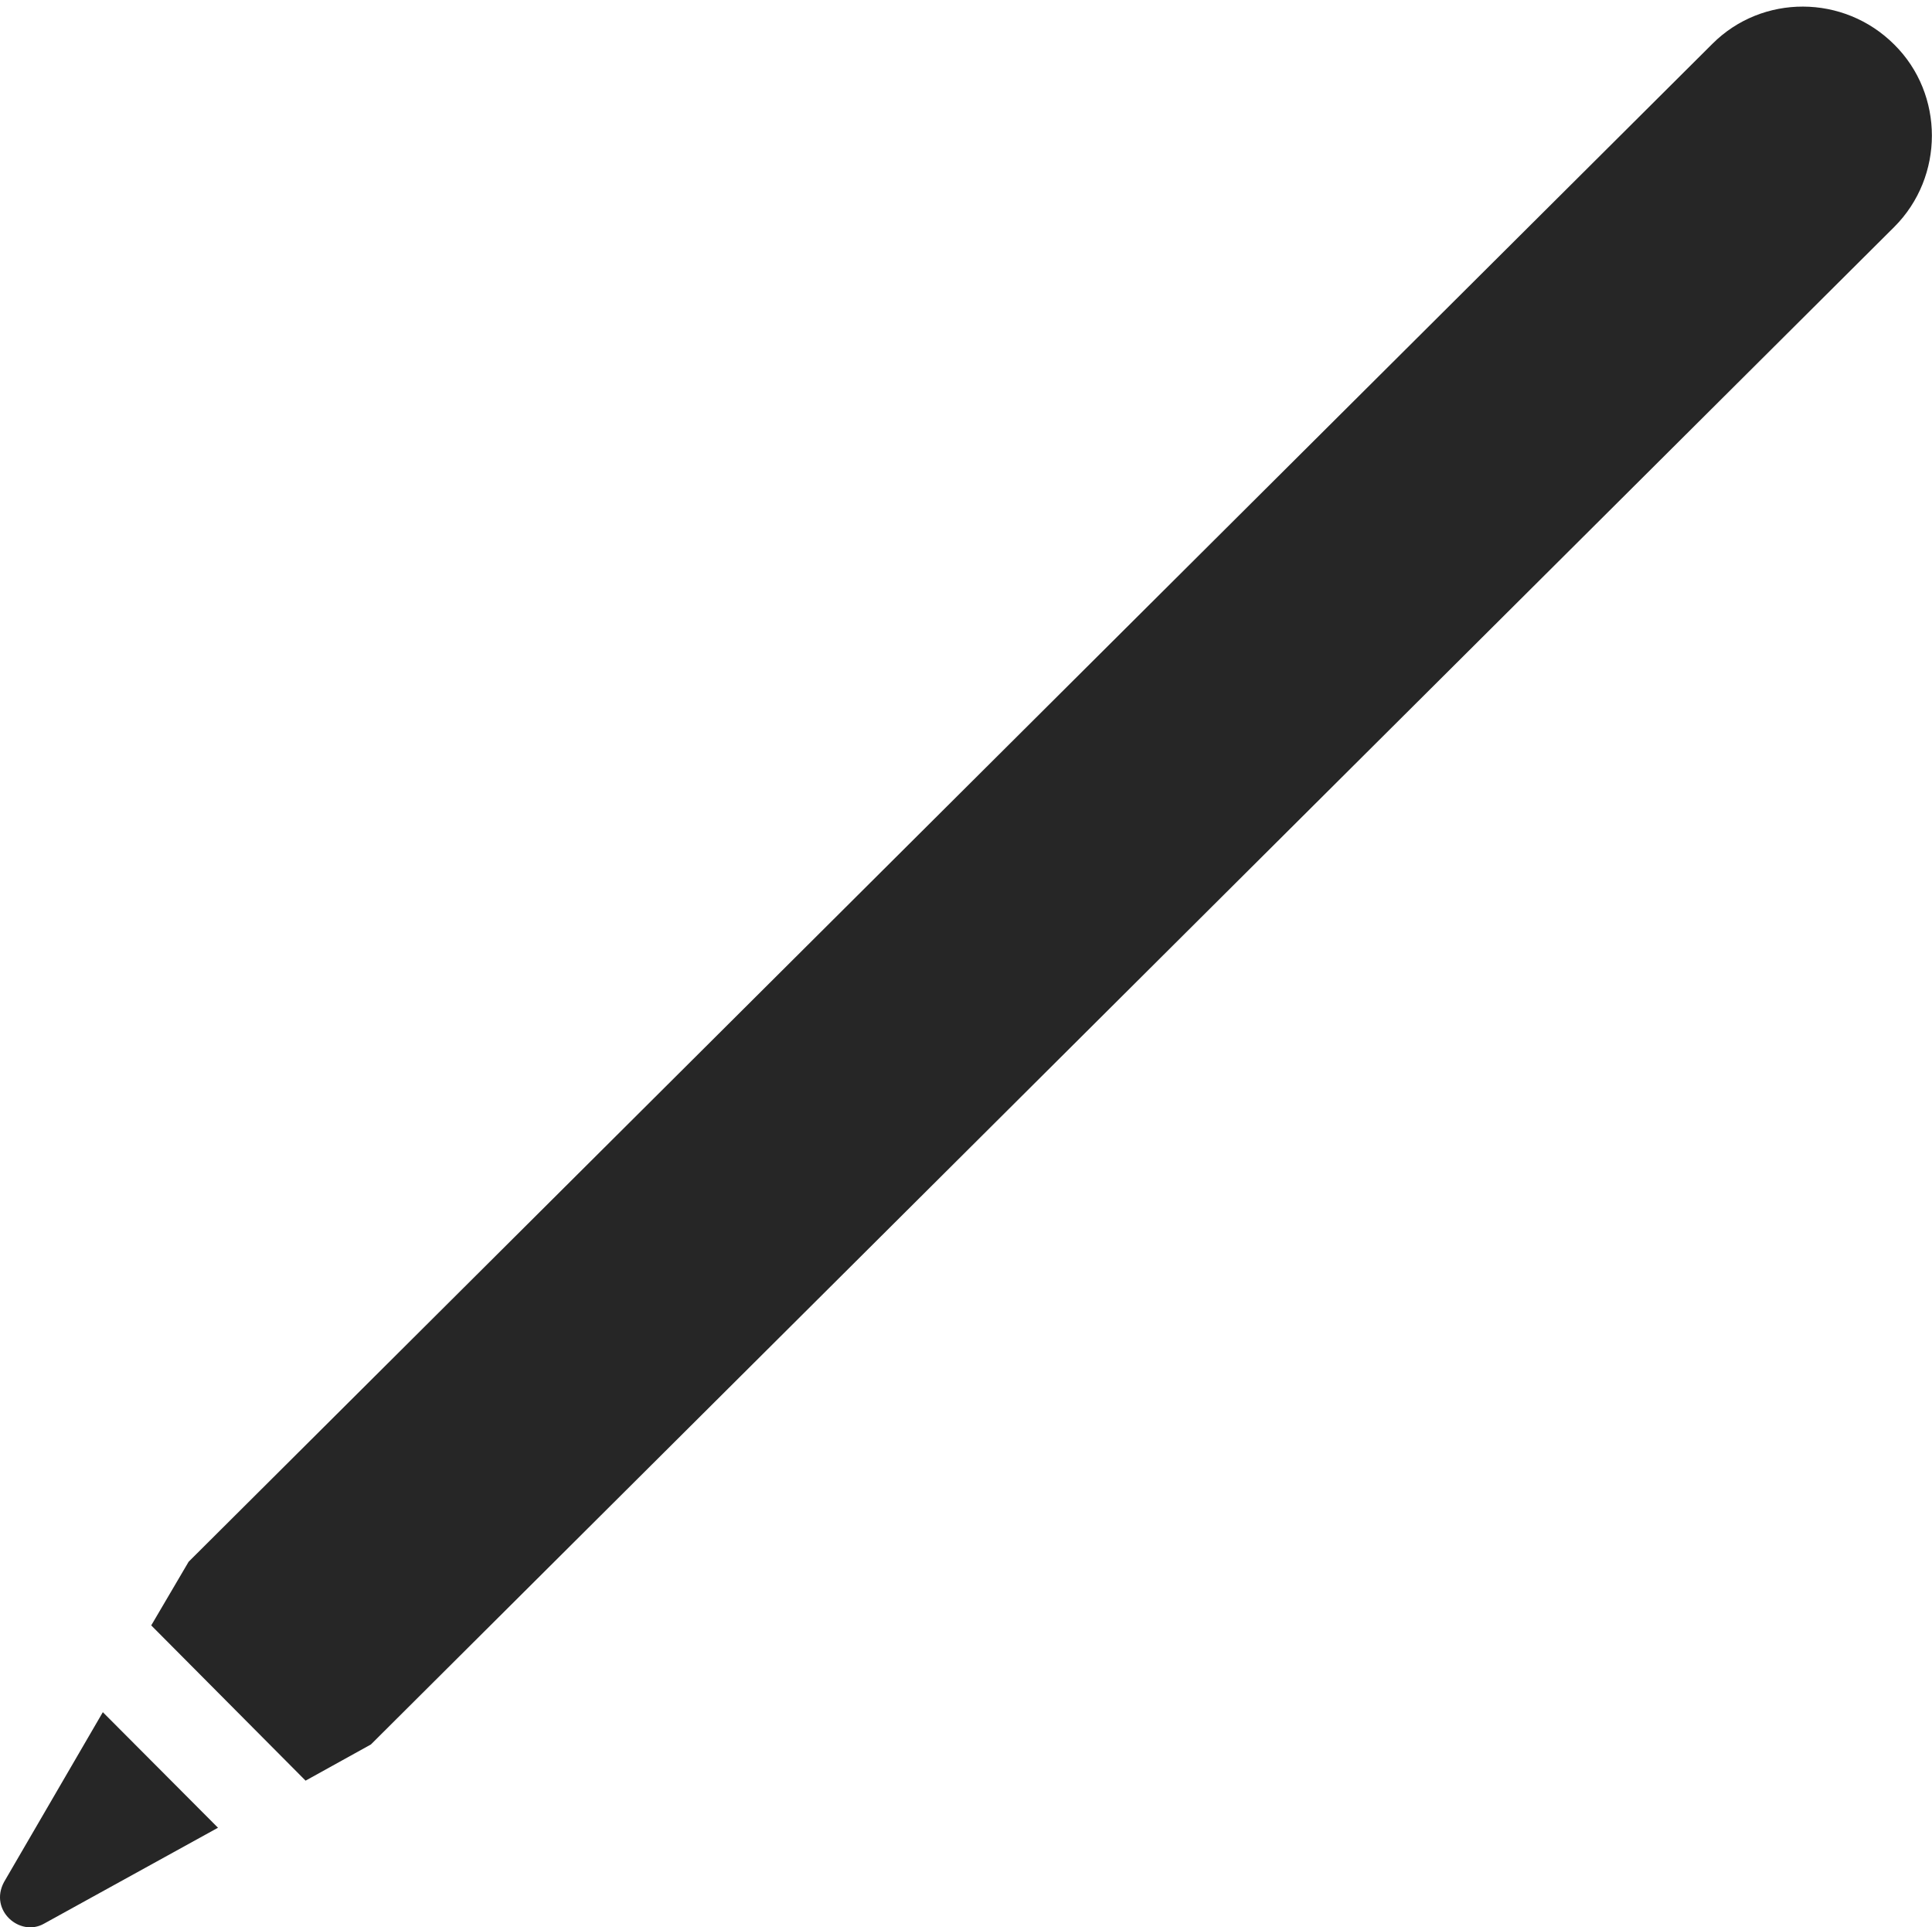 <?xml version="1.0" encoding="UTF-8"?>
<!--Generator: Apple Native CoreSVG 232.5-->
<!DOCTYPE svg
PUBLIC "-//W3C//DTD SVG 1.1//EN"
       "http://www.w3.org/Graphics/SVG/1.1/DTD/svg11.dtd">
<svg version="1.1" xmlns="http://www.w3.org/2000/svg" xmlns:xlink="http://www.w3.org/1999/xlink" width="77.609" height="77.405">
 <g>
  <rect height="77.405" opacity="0" width="77.609" x="0" y="0"/>
  <path d="M0.161 75.587C-0.45 76.73 0.806 77.803 1.766 77.259L8.757 73.405L4.131 68.764ZM6.075 65.279L12.275 71.514L14.899 70.061L76.094 9.113C78.108 7.099 78.108 3.787 76.094 1.791C74.065-0.238 70.786-0.238 68.79 1.758L7.577 62.723Z" fill="#000000" fill-opacity="0.85"/>
 </g>
</svg>
